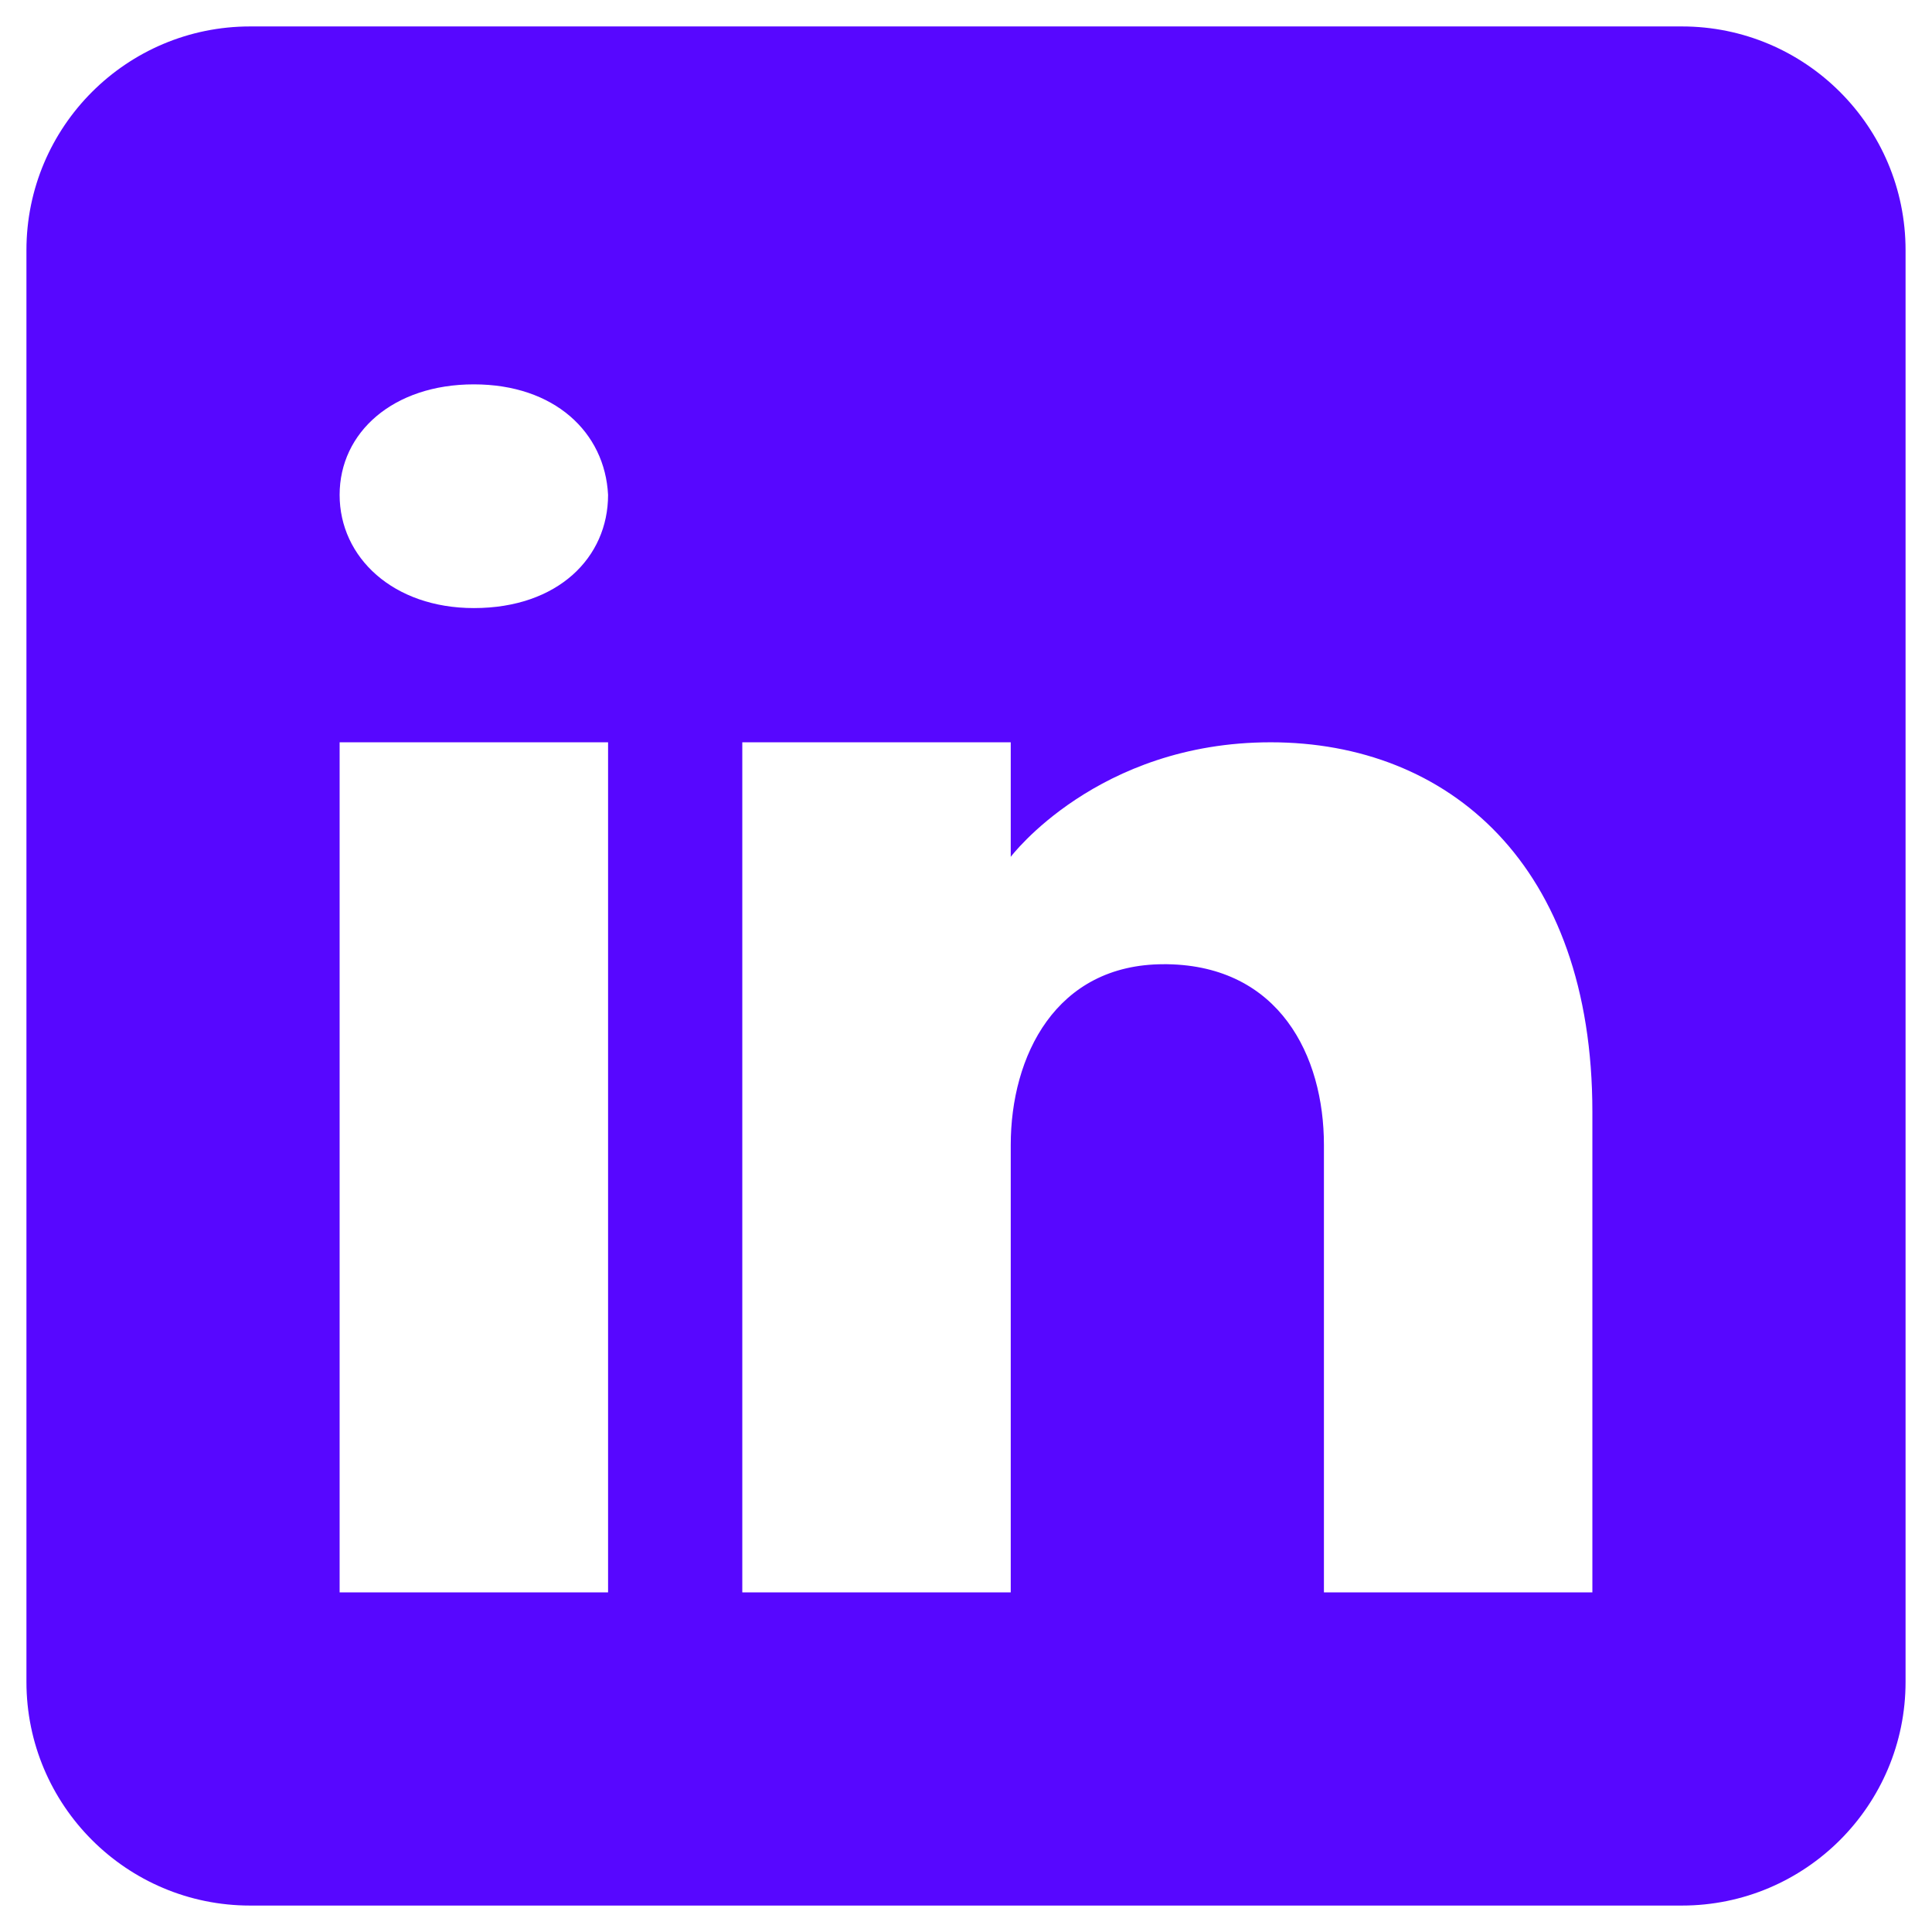 <svg width="38" height="38" viewBox="0 0 38 38" fill="none" xmlns="http://www.w3.org/2000/svg">
<path d="M33.08 0.52H4.92C2.491 0.52 0.52 2.491 0.52 4.92V33.08C0.52 35.509 2.491 37.48 4.92 37.48H33.08C35.509 37.48 37.48 35.509 37.48 33.08V4.92C37.48 2.491 35.509 0.52 33.08 0.52ZM11.96 14.6V31.32H6.68V14.6H11.96ZM6.68 9.734C6.68 8.502 7.736 7.56 9.32 7.56C10.904 7.56 11.898 8.502 11.96 9.734C11.96 10.966 10.974 11.96 9.32 11.96C7.736 11.96 6.68 10.966 6.68 9.734ZM31.32 31.32H26.04C26.04 31.32 26.04 23.171 26.04 22.52C26.04 20.76 25.16 19 22.96 18.965H22.89C20.76 18.965 19.88 20.778 19.88 22.52C19.88 23.321 19.88 31.32 19.88 31.32H14.6V14.6H19.88V16.853C19.88 16.853 21.578 14.6 24.993 14.6C28.486 14.6 31.32 17.002 31.32 21.869V31.32Z" fill="#5707FF"/>
</svg>
